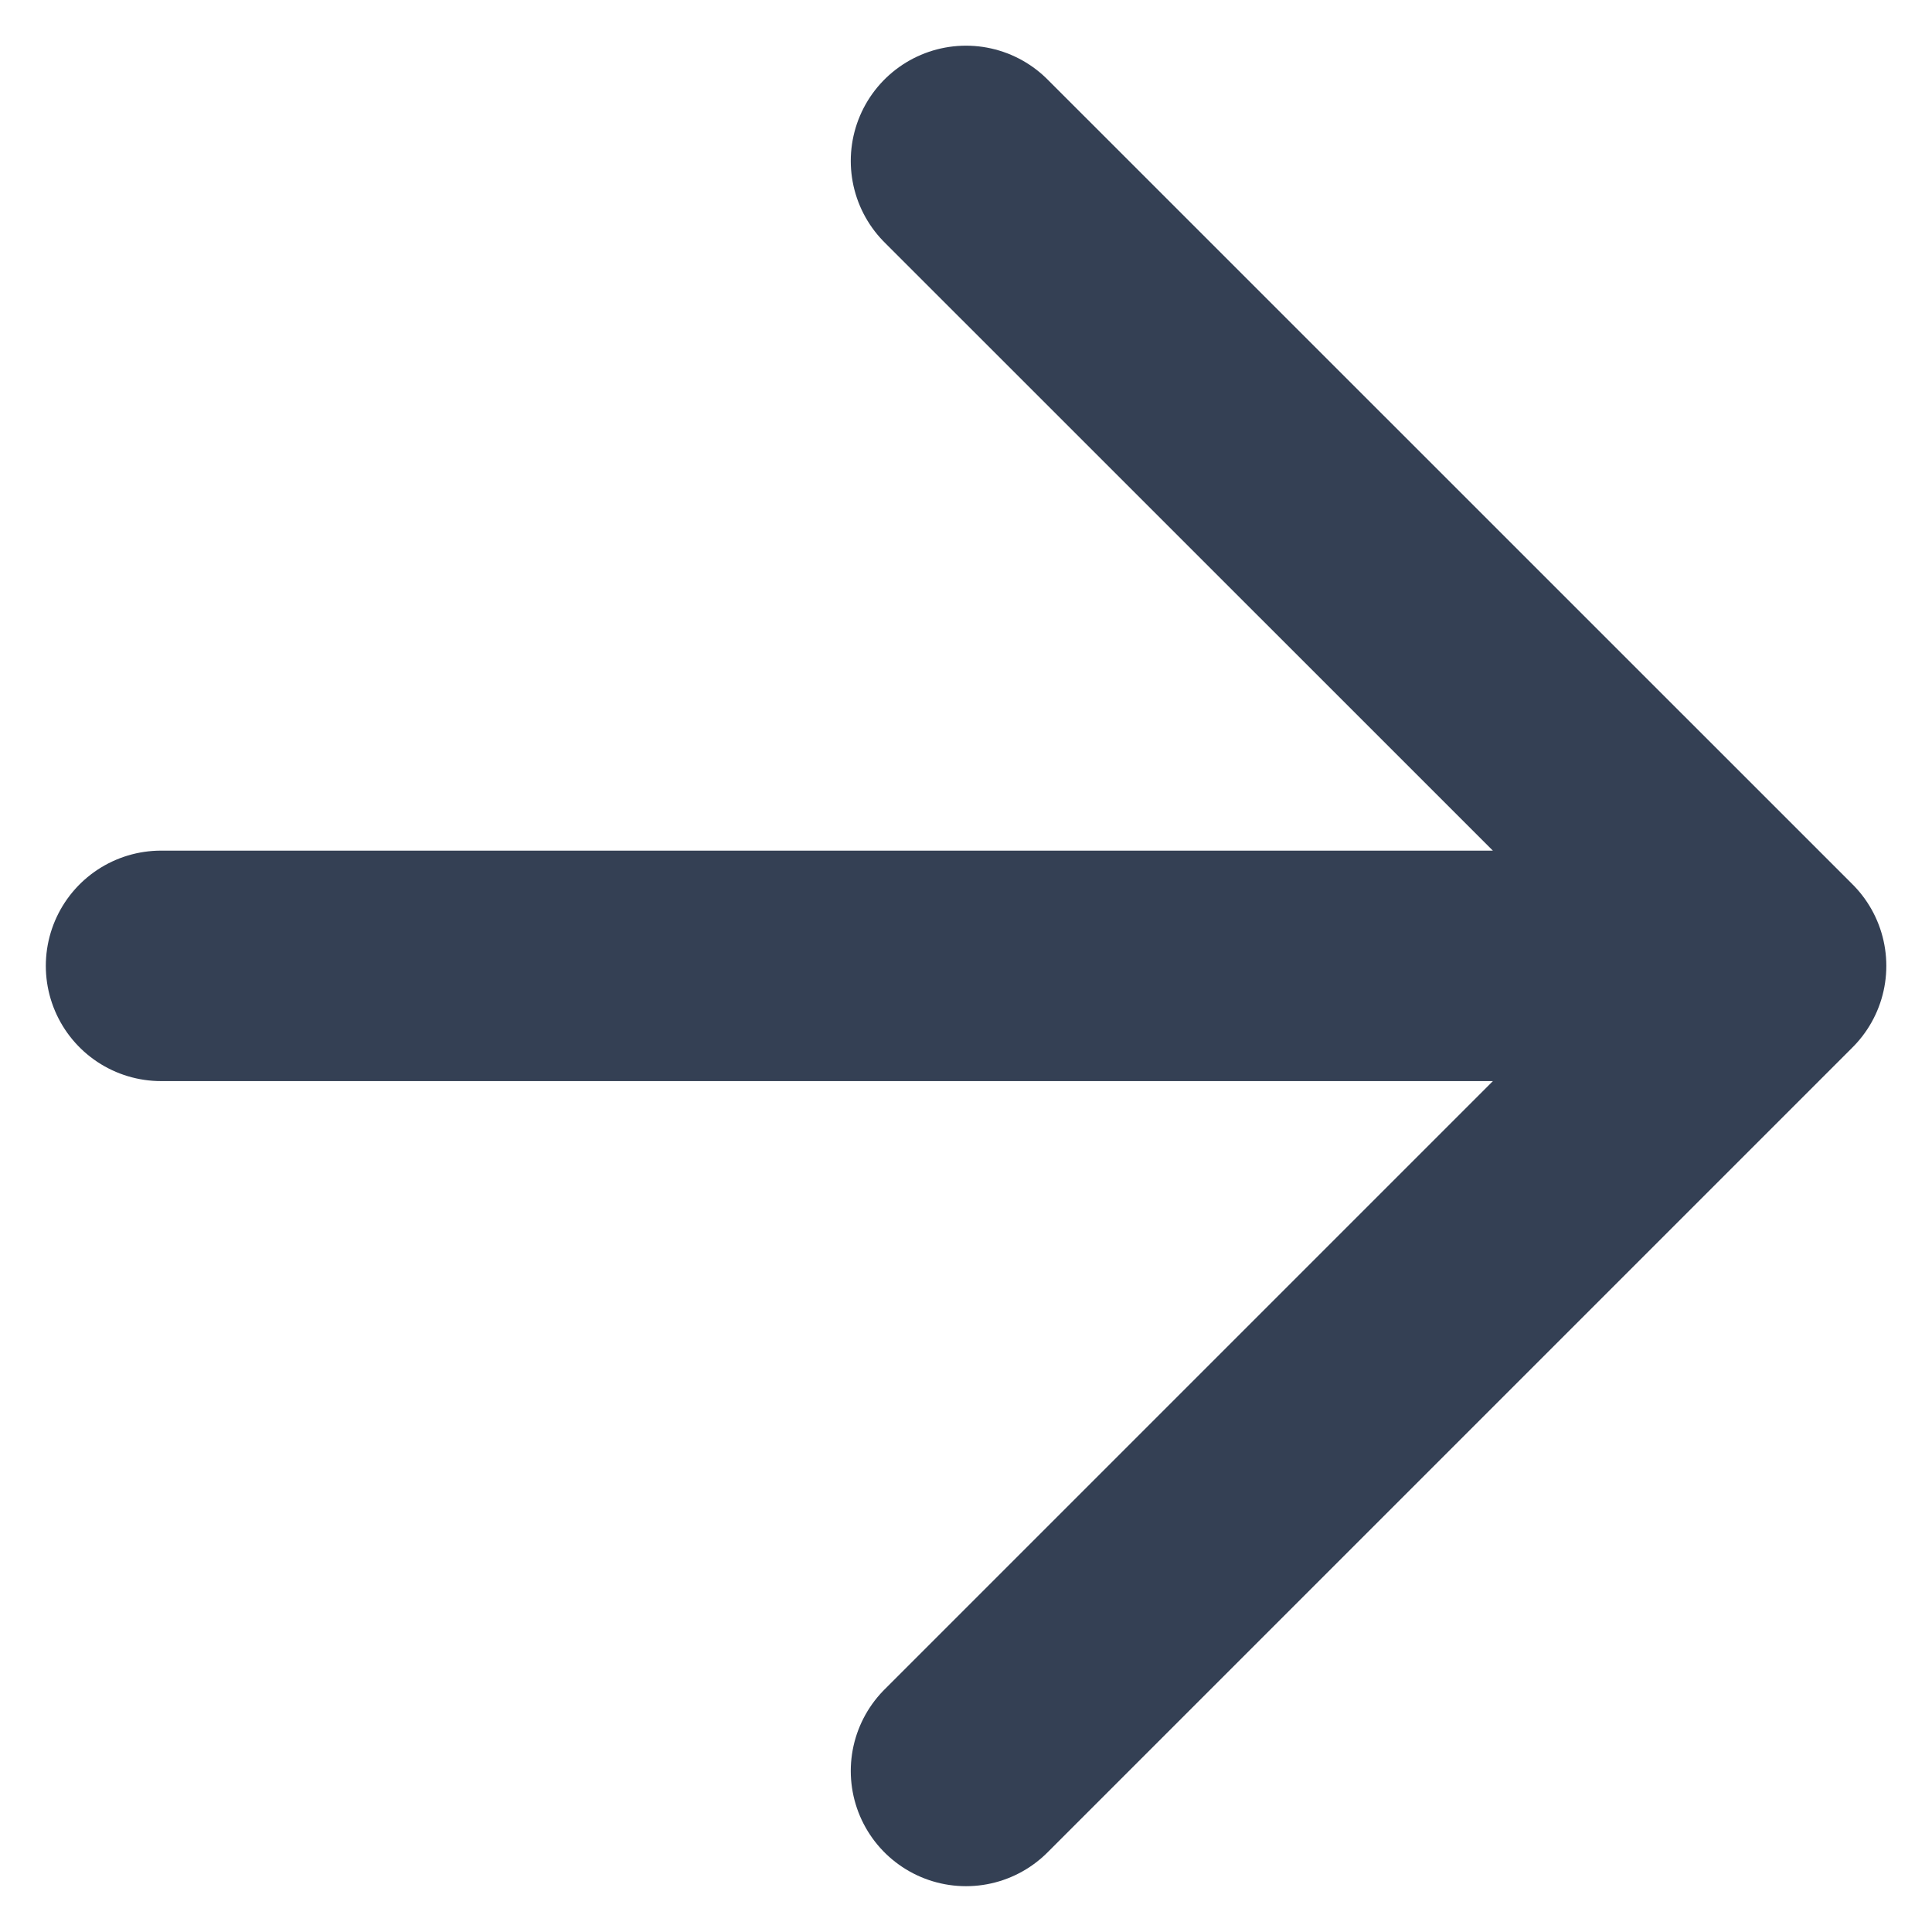 <svg width="14" height="14" viewBox="0 0 14 14" fill="none" xmlns="http://www.w3.org/2000/svg">
<path d="M1.167 6.999H12.834M12.834 6.999L7 1.166M12.834 6.999L7 12.833" stroke="#344054" stroke-width="1.67" stroke-linecap="round" stroke-linejoin="round"/>
</svg>
